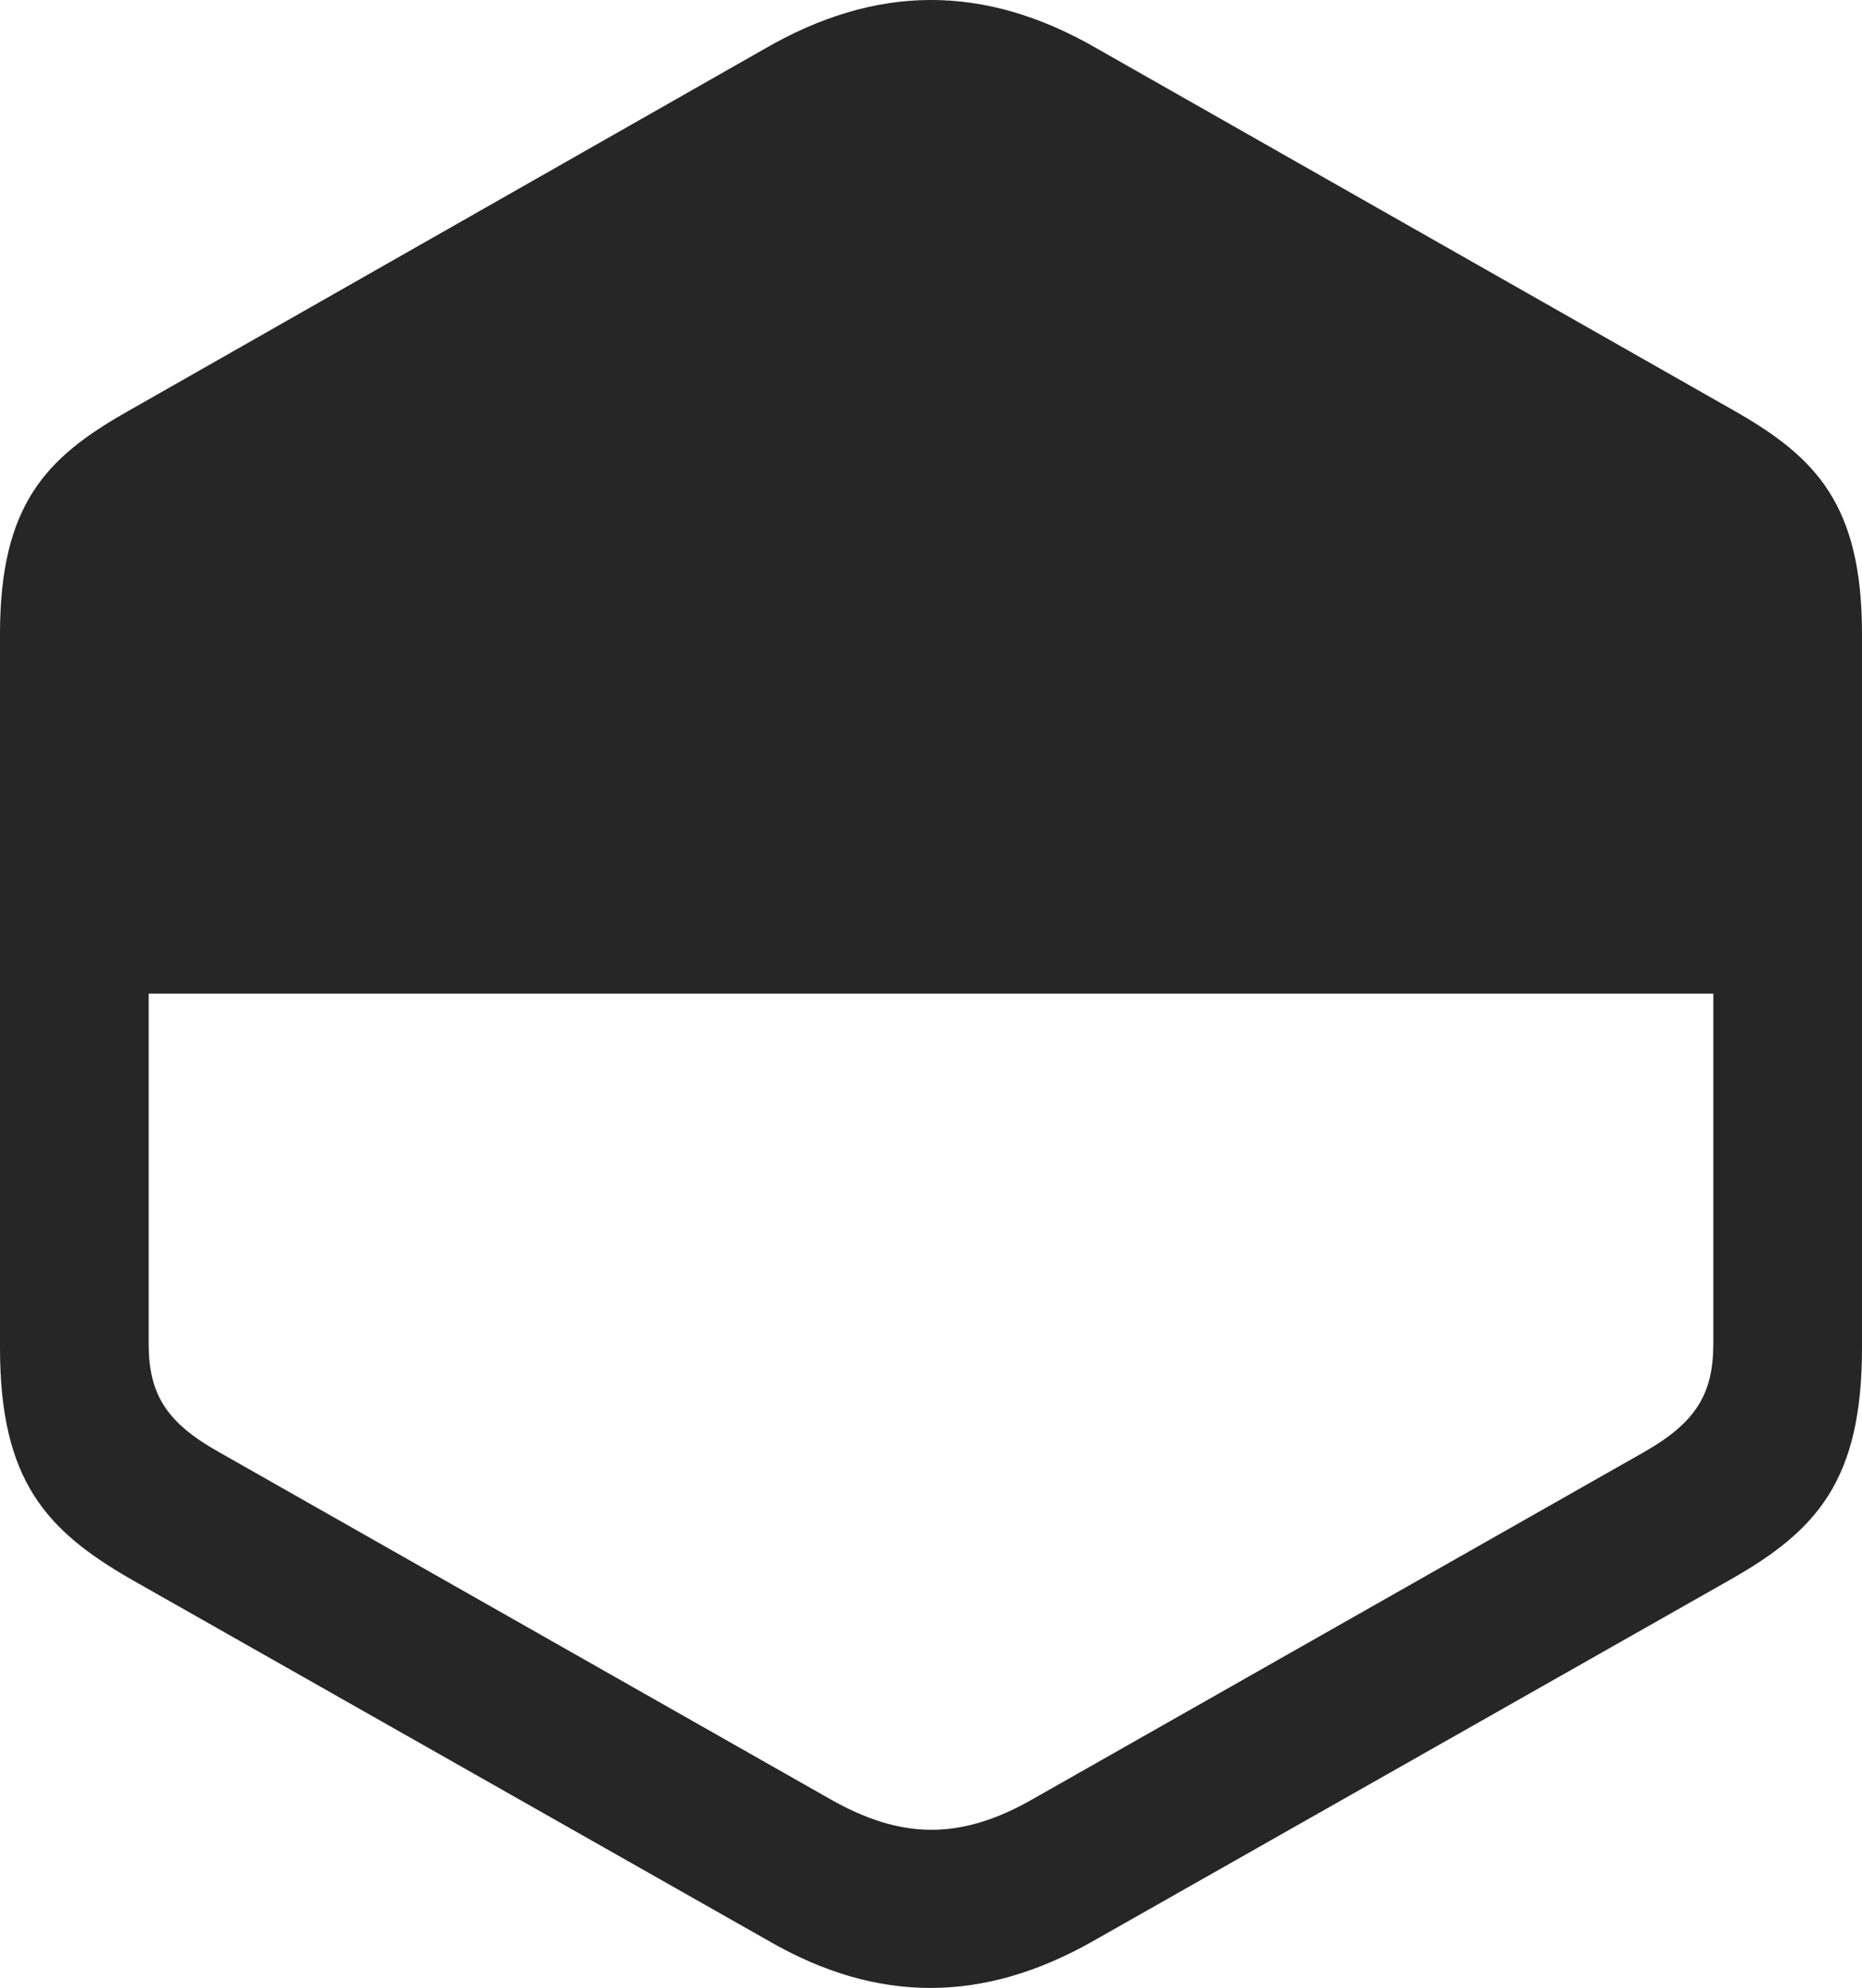 <?xml version="1.0" encoding="UTF-8"?>
<!--Generator: Apple Native CoreSVG 175.5-->
<!DOCTYPE svg
PUBLIC "-//W3C//DTD SVG 1.1//EN"
       "http://www.w3.org/Graphics/SVG/1.1/DTD/svg11.dtd">
<svg version="1.1" xmlns="http://www.w3.org/2000/svg" xmlns:xlink="http://www.w3.org/1999/xlink" width="19.814" height="21.148">
 <g>
  <rect height="21.148" opacity="0" width="19.814" x="0" y="0"/>
  <path d="M1.396 16.799L8.184 20.647C9.336 21.311 10.459 21.311 11.631 20.647L18.418 16.799C19.326 16.282 19.814 15.754 19.814 14.338L19.814 6.741C19.814 5.364 19.316 4.866 18.486 4.387L11.68 0.52C10.469-0.183 9.316-0.164 8.135 0.52L1.338 4.387C0.498 4.866 0 5.364 0 6.741L0 14.338C0 15.754 0.498 16.282 1.396 16.799ZM18.232 10.569L18.232 14.29C18.232 14.827 18.047 15.129 17.5 15.442L10.996 19.133C10.215 19.582 9.58 19.563 8.828 19.133L2.324 15.442C1.768 15.129 1.582 14.827 1.582 14.29L1.582 10.569Z" fill="#000000" fill-opacity="0.85"/>
 </g>
</svg>
